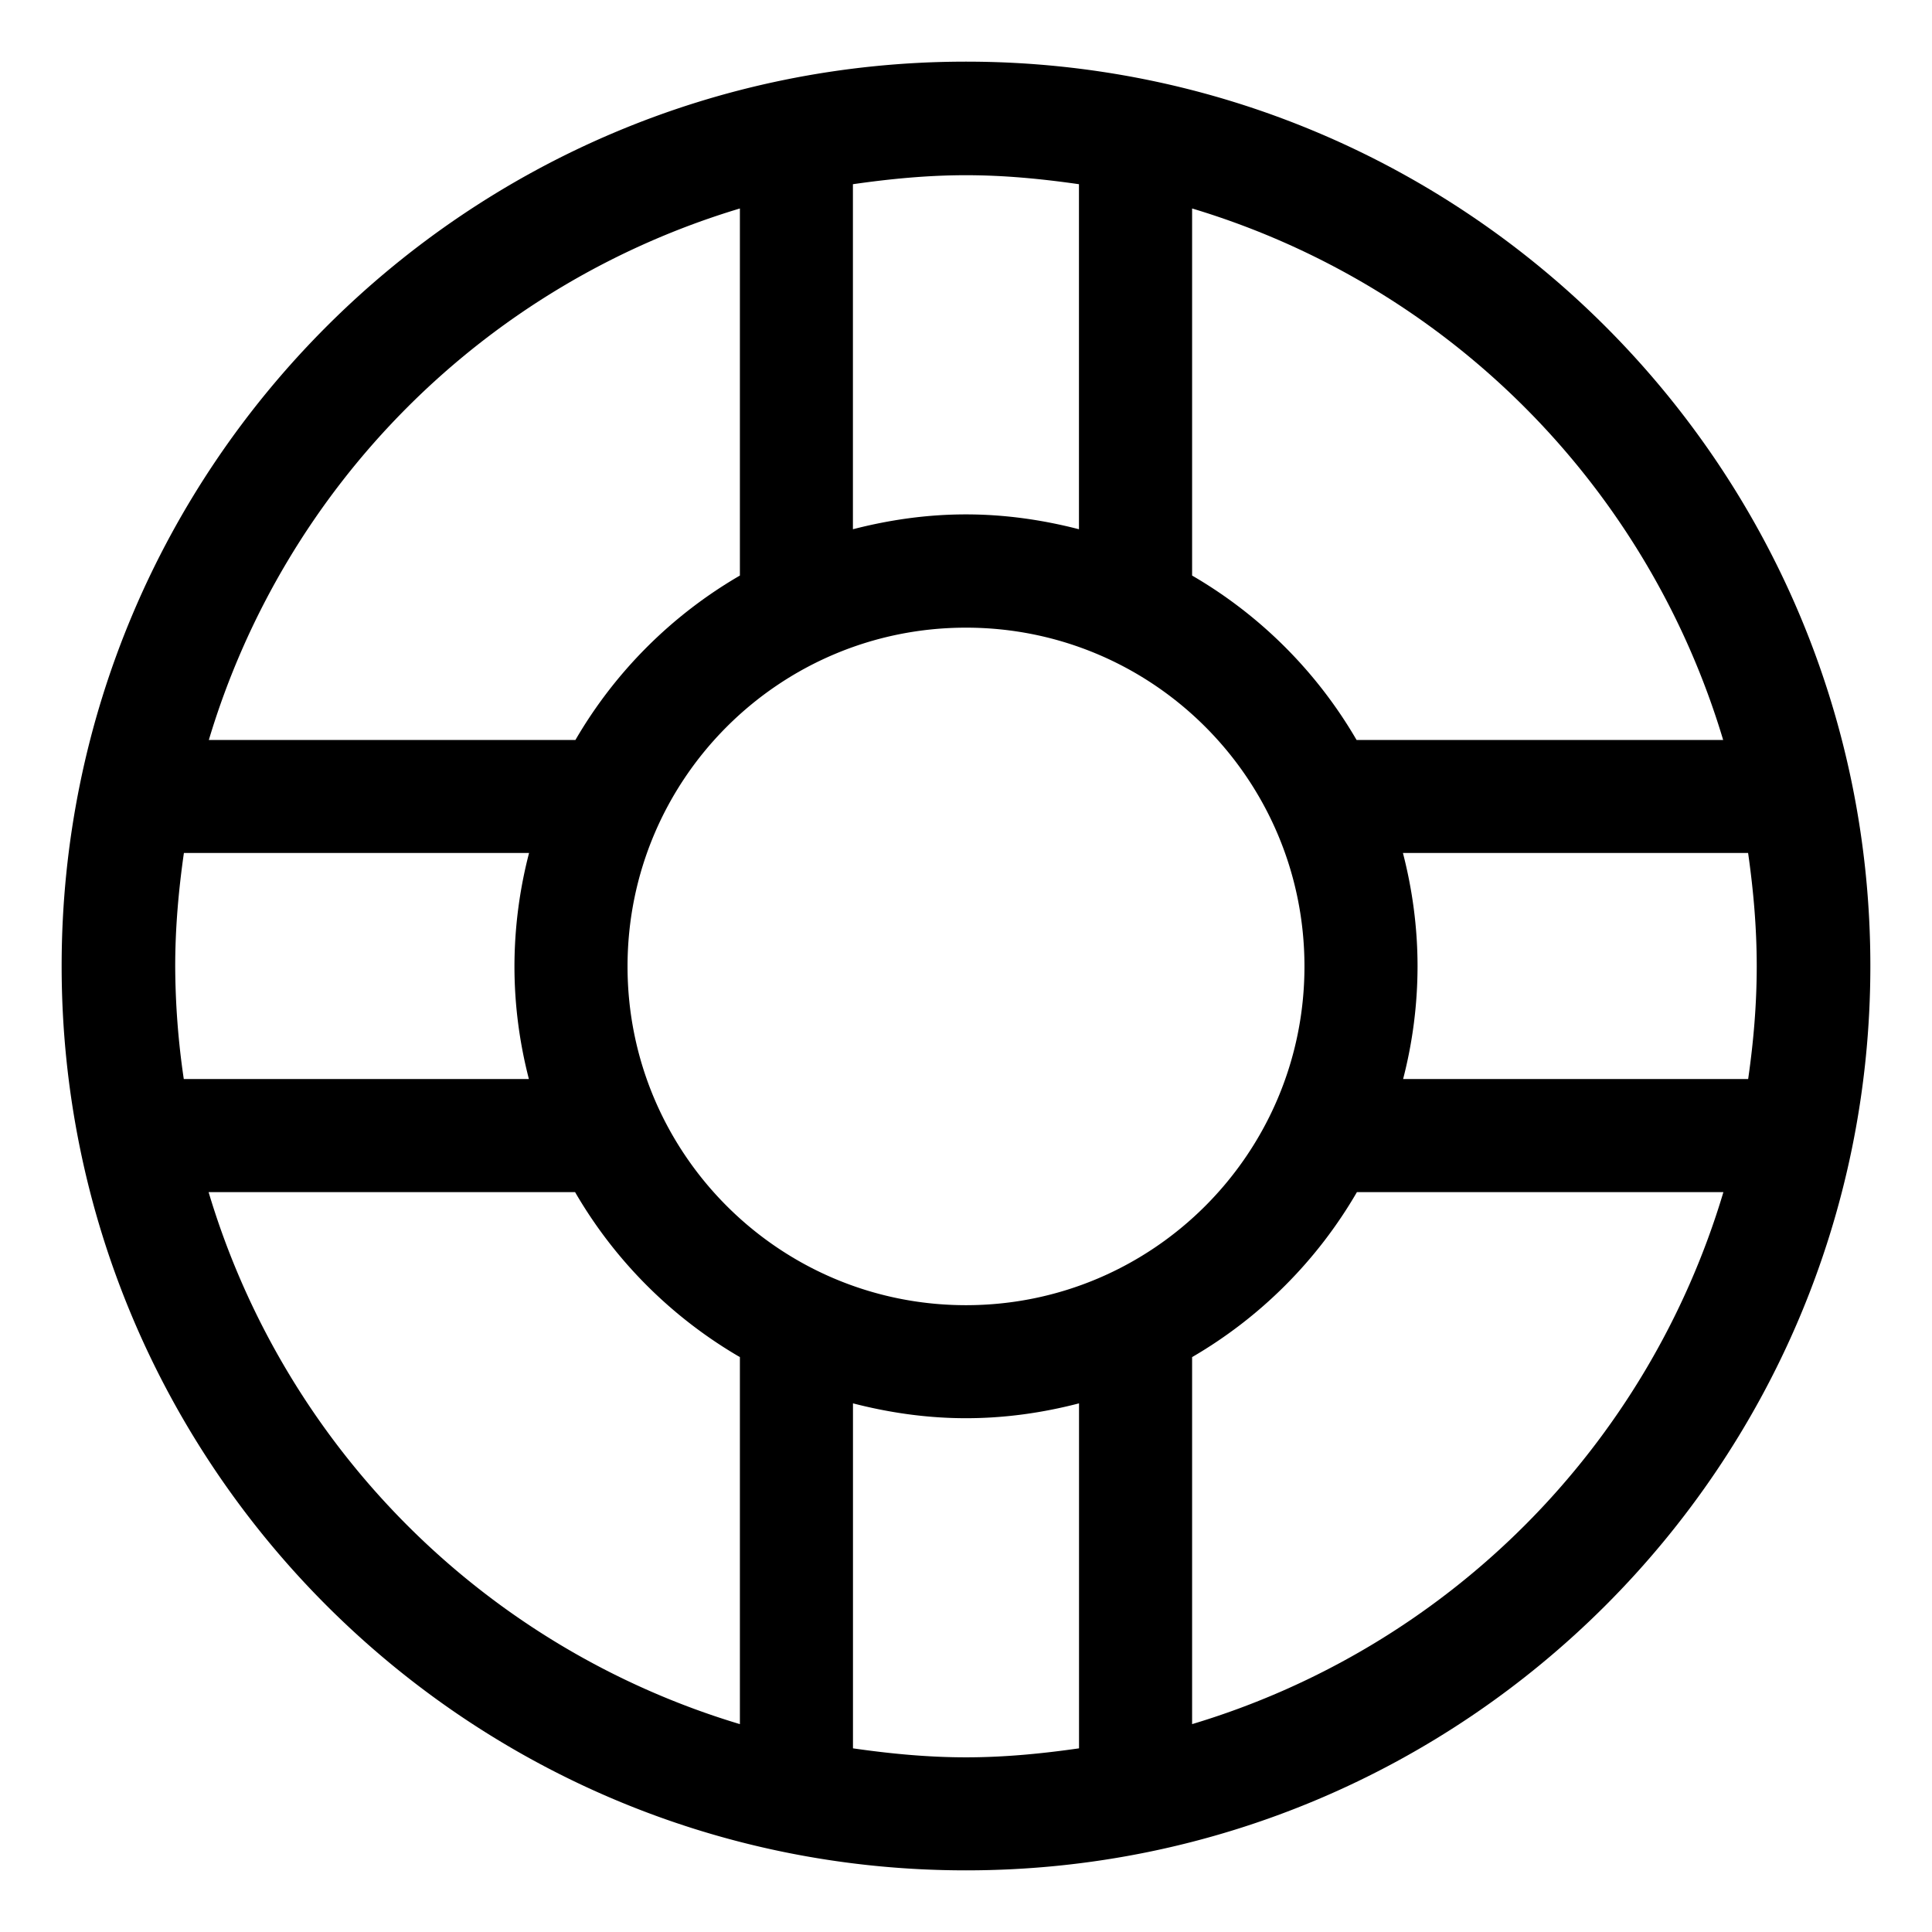 <svg xmlns="http://www.w3.org/2000/svg" viewBox="0 0 32 32"><path d="M16 1.021C7.727 1.021 1.021 7.727 1.021 16S7.727 30.979 16 30.979 30.979 24.273 30.979 16 24.273 1.021 16 1.021zm3.745 2.432a13.12 13.12 0 018.796 8.803h-6.072a7.518 7.518 0 00-2.724-2.723v-6.08zm1.861 12.554c0 3.098-2.511 5.611-5.606 5.611s-5.606-2.513-5.606-5.611c0-3.1 2.51-5.611 5.606-5.611s5.606 2.511 5.606 5.611zM14.127 3.051c.613-.088 1.236-.149 1.872-.149s1.26.061 1.872.149v5.715c-.6-.155-1.225-.246-1.872-.246s-1.272.091-1.872.246V3.051zm-1.872.402v6.08a7.518 7.518 0 00-2.724 2.723H3.459a13.122 13.122 0 018.796-8.803zM2.902 16.005c0-.638.056-1.264.144-1.877h5.717a7.497 7.497 0 00-.242 1.877c0 .645.085 1.27.239 1.867H3.044a13.064 13.064 0 01-.142-1.867zm9.353 12.552a13.121 13.121 0 01-8.8-8.812h6.07a7.53 7.53 0 002.73 2.733v6.079zm5.617.401c-.613.088-1.236.149-1.872.149s-1.26-.061-1.872-.149v-5.714c.601.155 1.225.246 1.872.246s1.272-.09 1.872-.246v5.714zm1.873-.401v-6.079a7.53 7.53 0 002.73-2.733h6.07a13.117 13.117 0 01-8.8 8.812zm3.495-10.685a7.463 7.463 0 00.239-1.867c0-.649-.087-1.277-.242-1.877h5.717c.088.614.143 1.239.143 1.877 0 .635-.054 1.256-.142 1.867h-5.716z"/></svg>